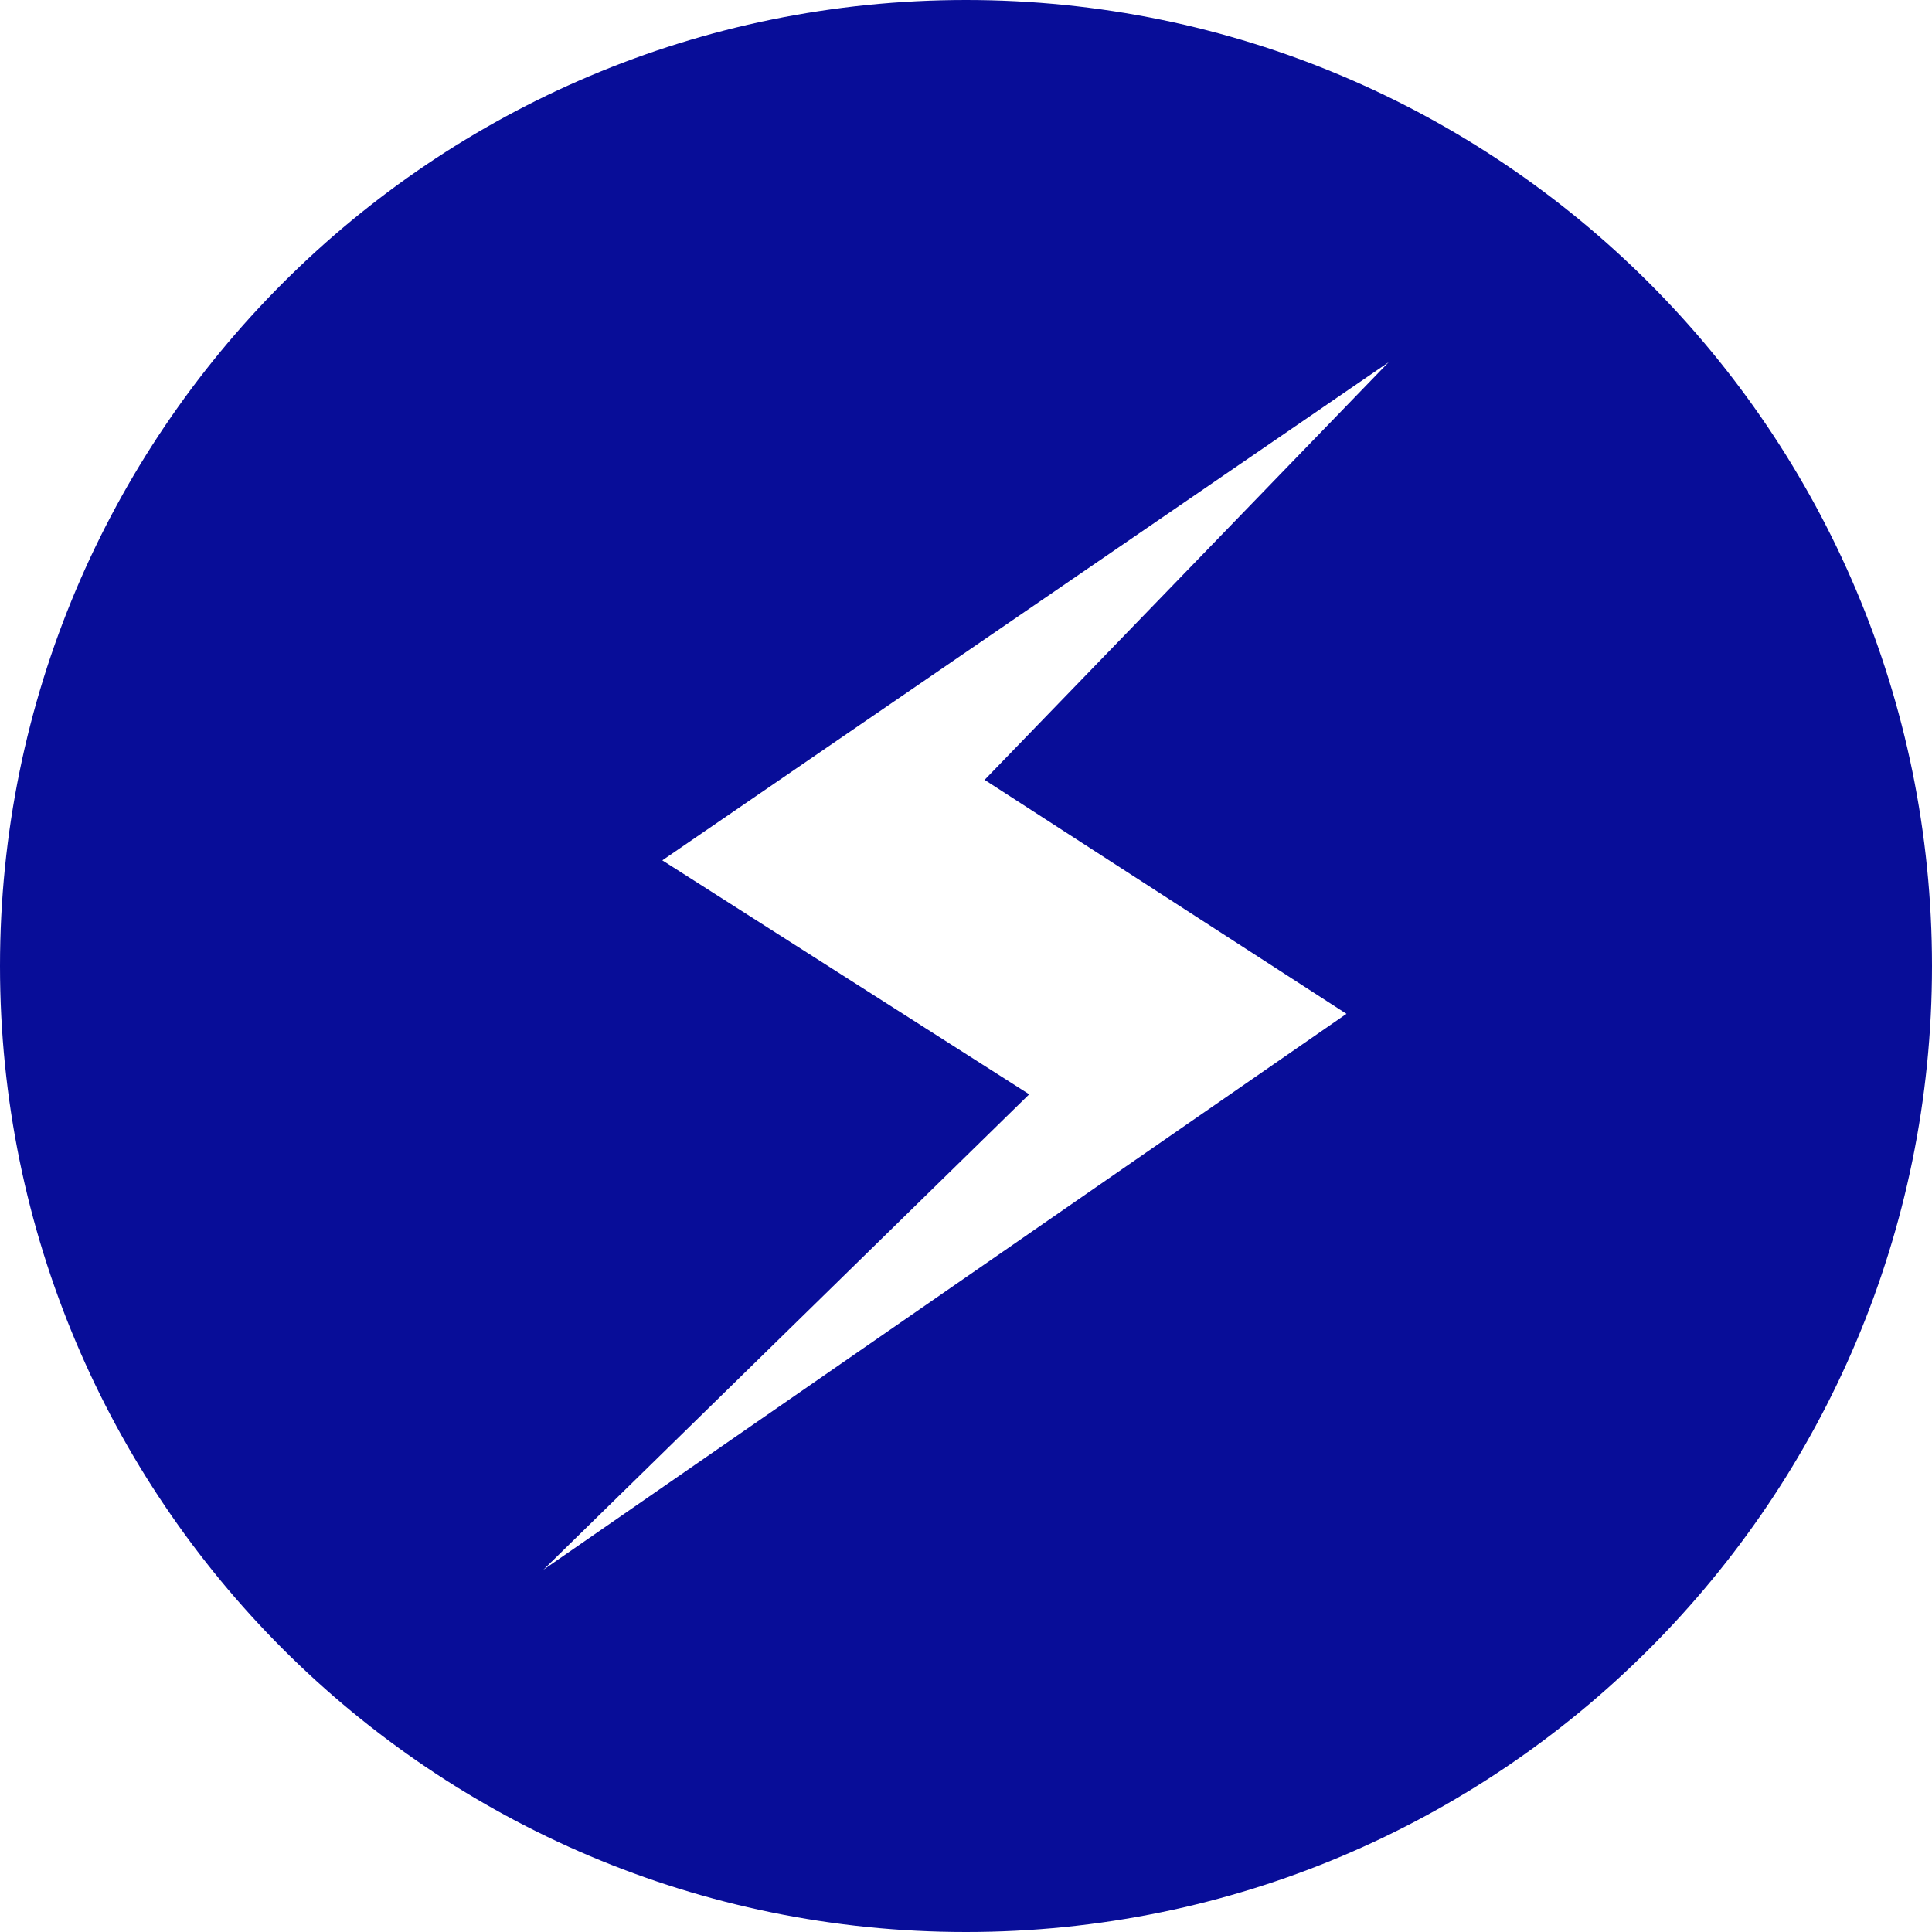 <!-- Generated by IcoMoon.io -->
<svg version="1.1" xmlns="http://www.w3.org/2000/svg" width="32" height="32" viewBox="0 0 32 32">
<title>storm</title>
<path fill="#080d98" d="M16 32c-8.837 0-16-7.163-16-16s7.163-16 16-16 16 7.163 16 16-7.163 16-16 16zM23 6l-12.030 8.25 6.077 3.875-8.047 7.875 13.302-9.208-5.994-3.875z"></path>
</svg>
